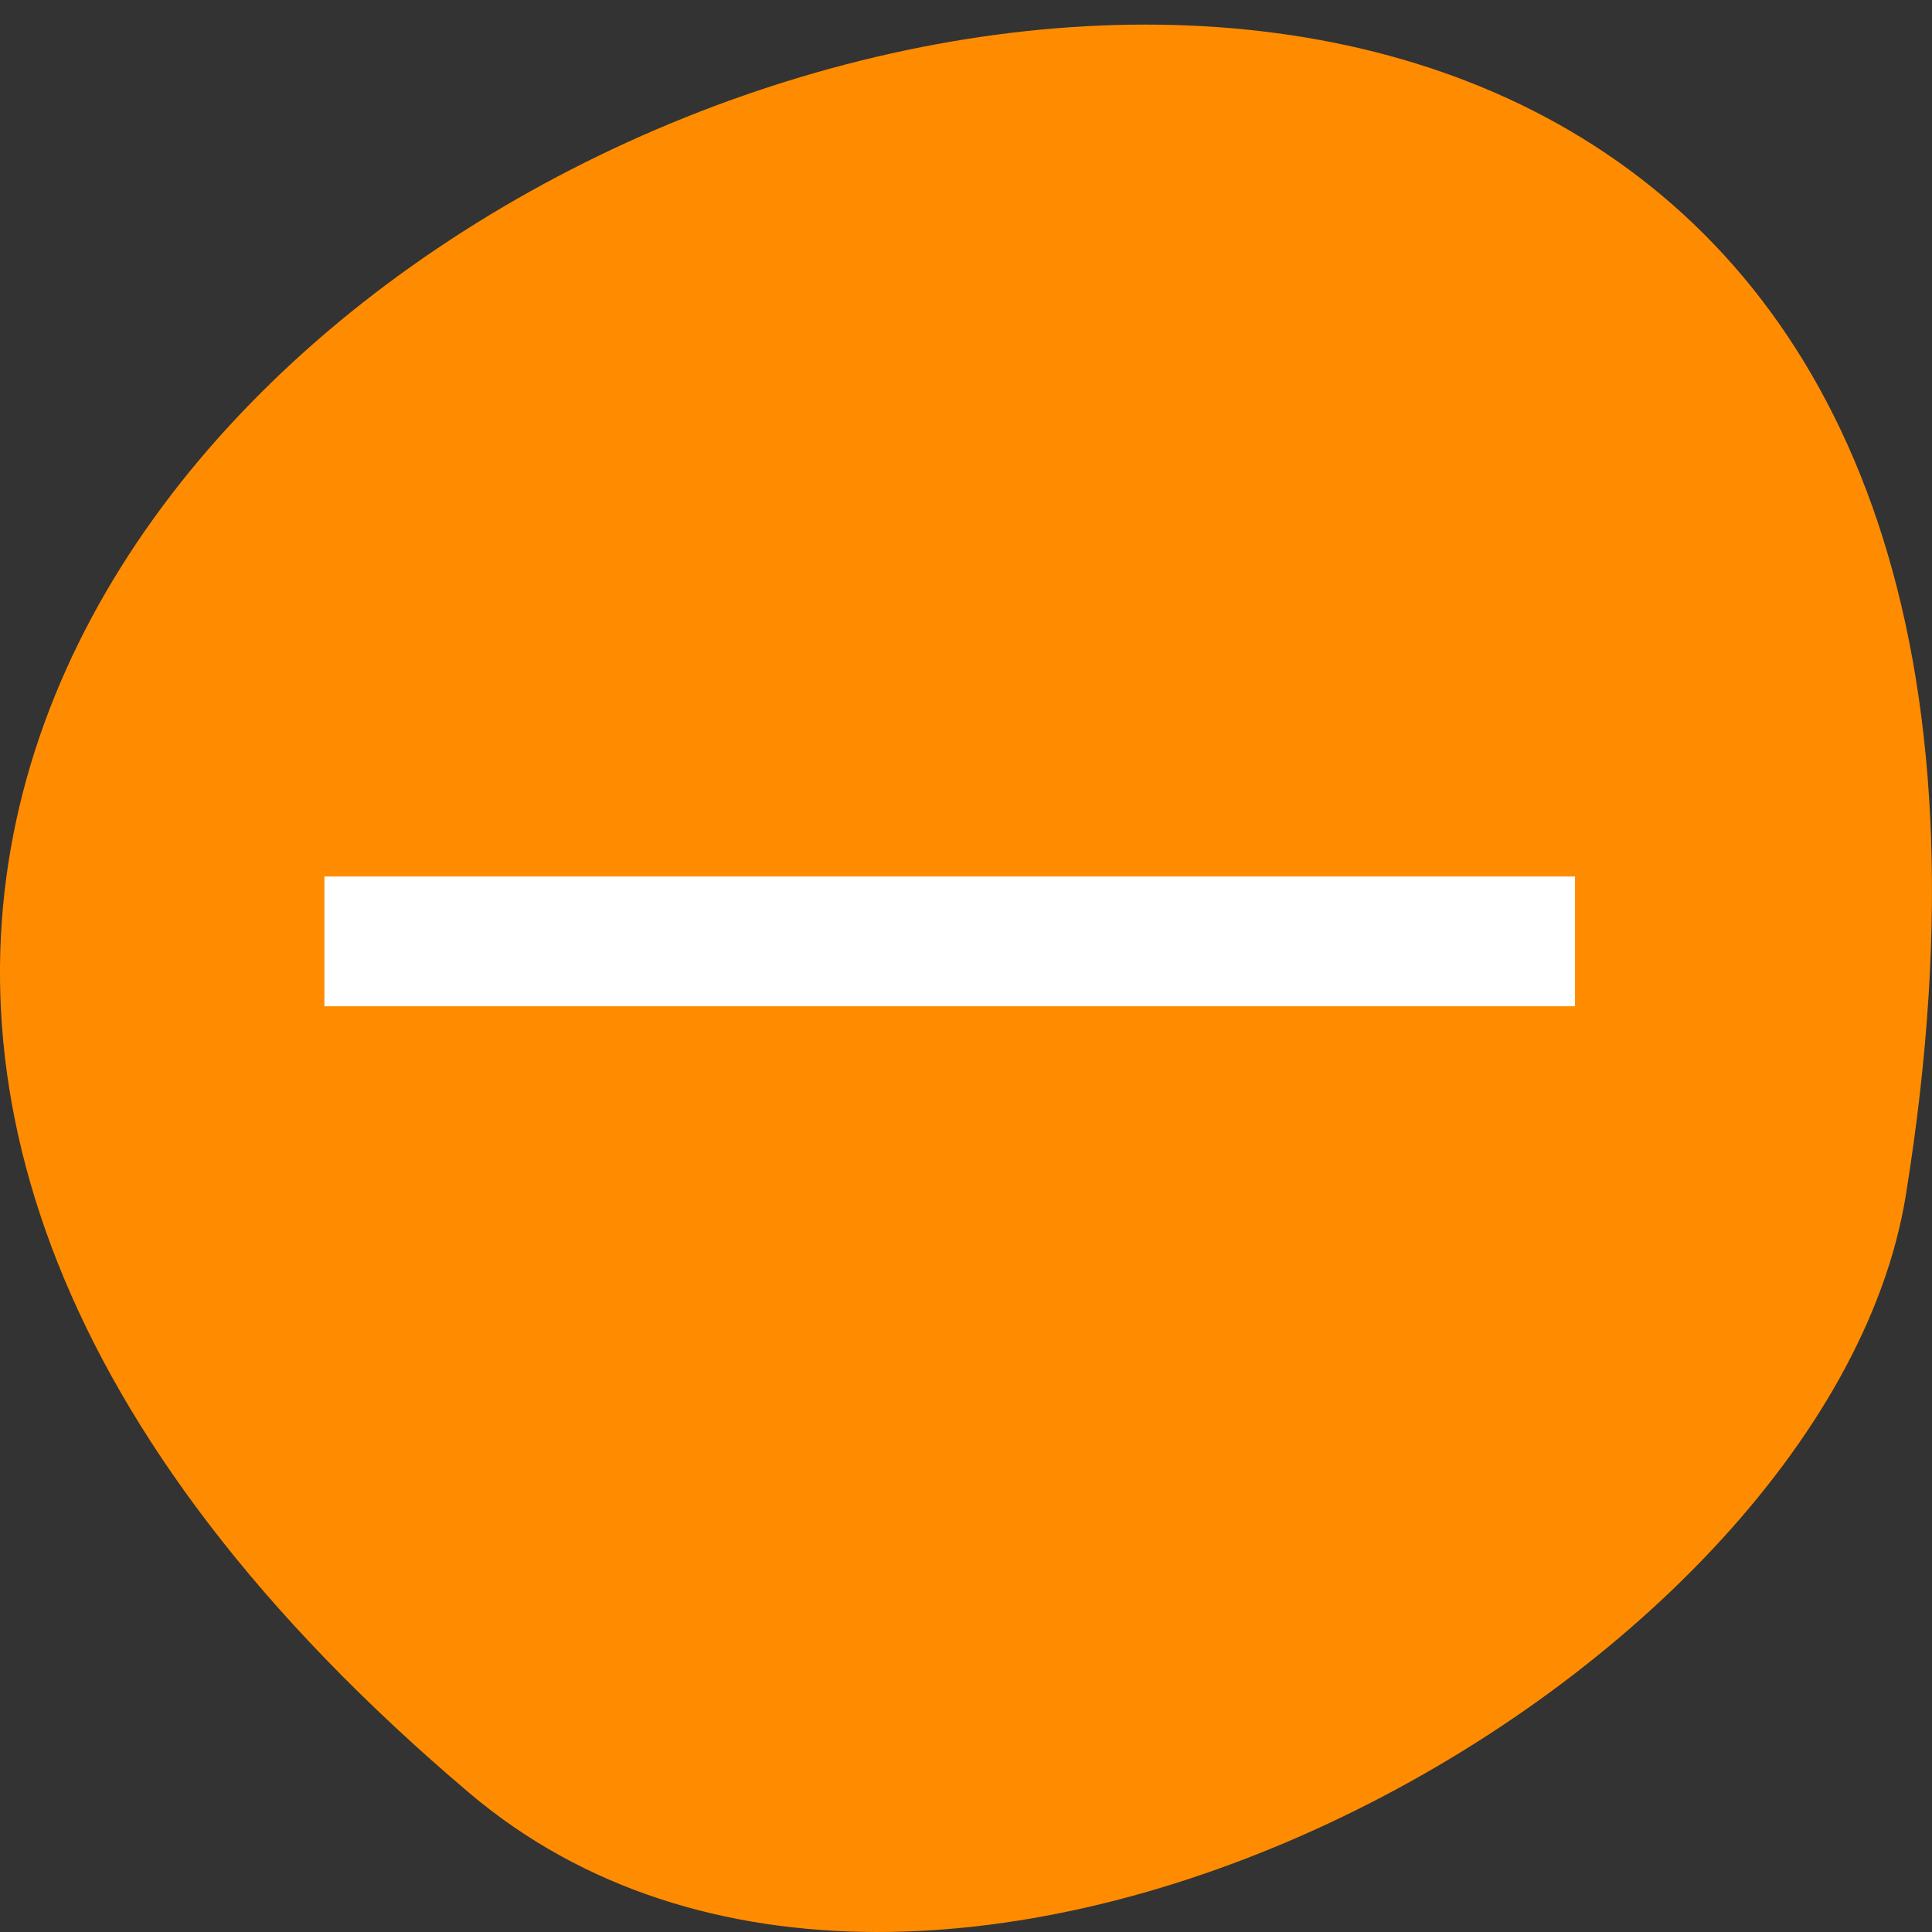 <svg xmlns="http://www.w3.org/2000/svg" viewBox="0 0 48 48"><rect x="0" y="0" width="48" height="48" fill="#333333" stroke="none"/><path d="m 11.656 44.543 c -42.25 -35.801 44.621 -70.23 35.695 -14.855 c -1.957 12.141 -24.309 24.504 -35.695 14.855" fill="#ff8c00"/><path d="m 8.06 21.777 v 3.223 h 31.07 v -3.223" fill="#fff"/></svg>